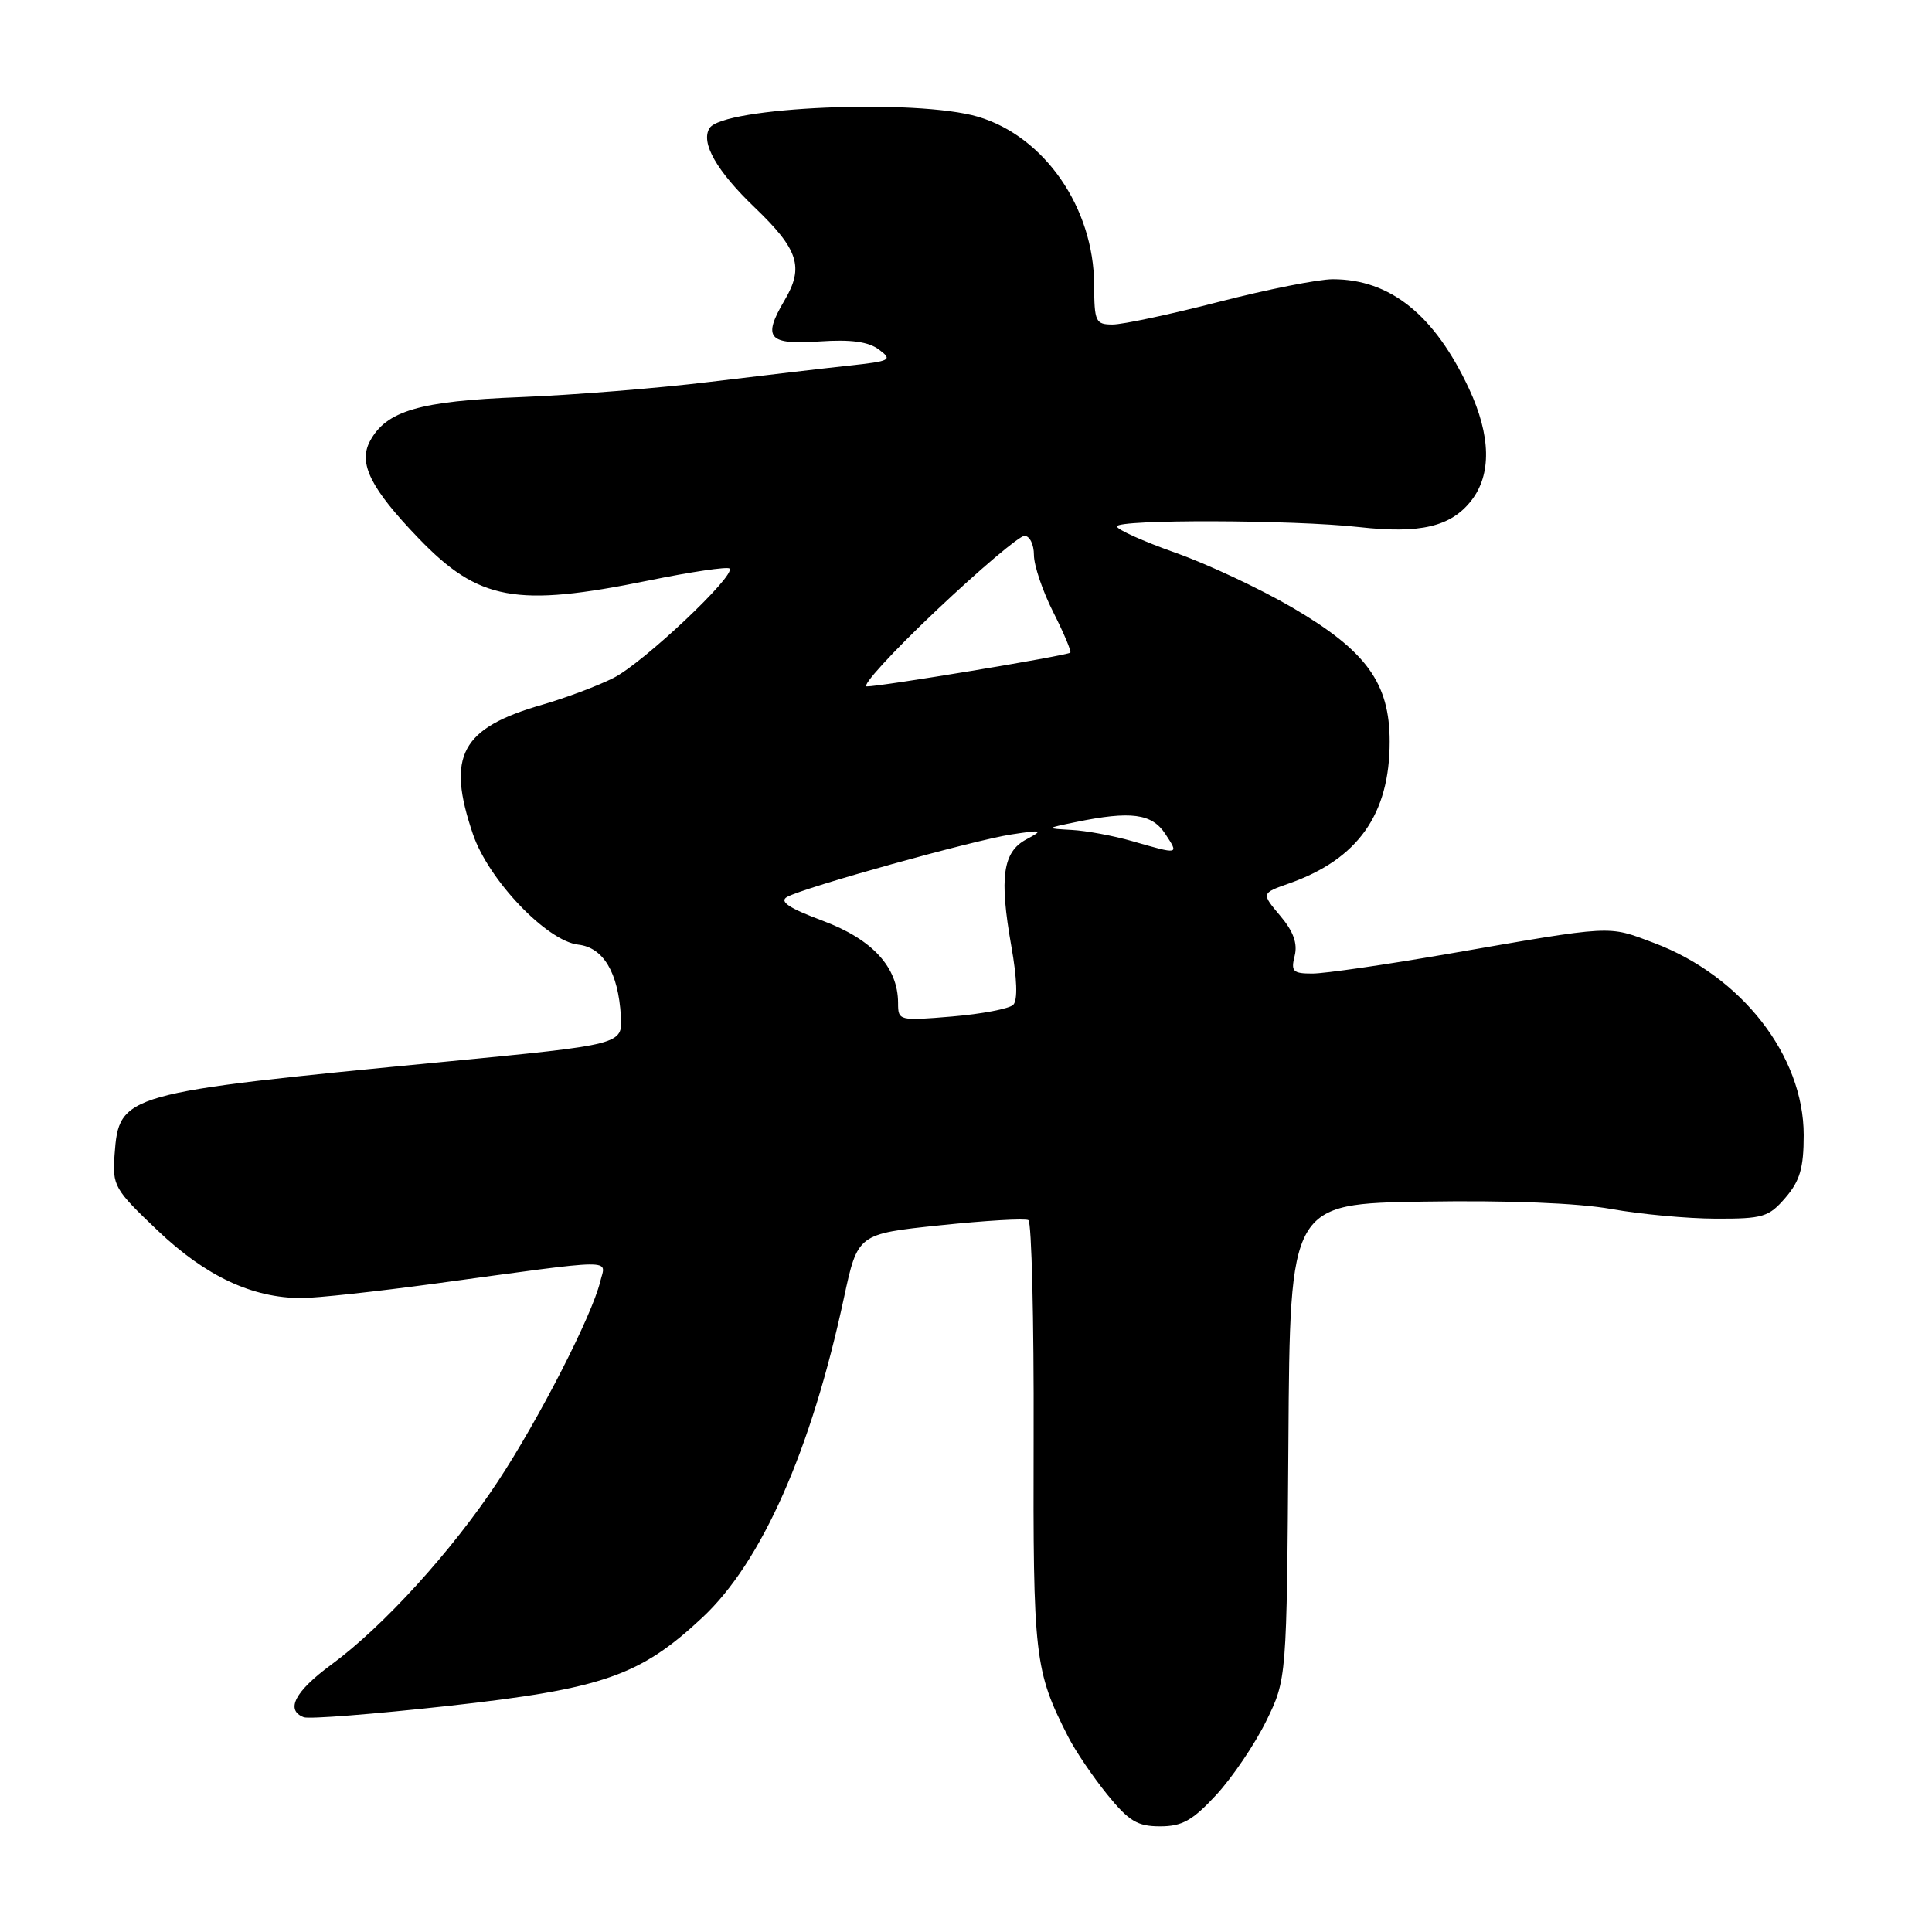 <?xml version="1.0" encoding="UTF-8" standalone="no"?>
<!DOCTYPE svg PUBLIC "-//W3C//DTD SVG 1.1//EN" "http://www.w3.org/Graphics/SVG/1.1/DTD/svg11.dtd" >
<svg xmlns="http://www.w3.org/2000/svg" xmlns:xlink="http://www.w3.org/1999/xlink" version="1.1" viewBox="0 0 256 256">
 <g >
 <path fill="currentColor"
d=" M 161.17 237.82 C 163.30 235.51 166.26 231.13 167.77 228.07 C 170.50 222.50 170.50 222.50 170.72 191.00 C 170.93 159.50 170.93 159.50 188.72 159.22 C 199.89 159.04 209.10 159.41 213.50 160.20 C 217.35 160.89 223.58 161.47 227.34 161.48 C 233.60 161.50 234.38 161.27 236.59 158.69 C 238.50 156.47 239.00 154.76 239.00 150.41 C 239.00 139.88 230.76 129.31 219.15 124.94 C 212.94 122.61 214.03 122.55 191.67 126.43 C 183.51 127.84 175.52 129.00 173.90 129.00 C 171.32 129.00 171.03 128.72 171.55 126.66 C 171.96 125.02 171.39 123.42 169.63 121.34 C 167.12 118.36 167.12 118.36 170.81 117.06 C 179.93 113.85 184.14 107.91 184.14 98.27 C 184.14 90.50 181.06 86.25 171.25 80.51 C 166.99 78.02 160.01 74.74 155.75 73.24 C 151.49 71.73 148.00 70.16 148.00 69.75 C 148.00 68.80 171.35 68.86 180.10 69.84 C 188.19 70.74 192.24 69.79 194.94 66.35 C 197.66 62.89 197.56 57.74 194.65 51.50 C 190.08 41.72 184.21 37.00 176.60 37.00 C 174.69 37.00 167.90 38.35 161.50 40.00 C 155.10 41.65 148.77 43.00 147.43 43.00 C 145.17 43.00 145.00 42.64 144.98 37.75 C 144.94 27.54 138.41 18.09 129.60 15.47 C 121.46 13.06 95.76 14.15 94.01 16.99 C 92.82 18.91 94.96 22.66 100.01 27.50 C 105.80 33.05 106.56 35.39 103.97 39.77 C 101.00 44.81 101.77 45.71 108.65 45.24 C 112.77 44.96 115.08 45.28 116.47 46.32 C 118.31 47.70 118.03 47.85 112.47 48.45 C 109.19 48.80 100.88 49.78 94.00 50.61 C 87.12 51.45 75.88 52.35 69.00 52.62 C 55.58 53.14 51.18 54.43 49.02 58.46 C 47.45 61.40 49.12 64.73 55.46 71.32 C 63.43 79.60 68.36 80.50 85.94 76.92 C 91.56 75.77 96.39 75.06 96.67 75.33 C 97.55 76.22 85.22 87.85 81.29 89.83 C 79.21 90.88 74.98 92.47 71.91 93.36 C 61.08 96.47 59.12 100.12 62.67 110.54 C 64.73 116.60 72.45 124.69 76.62 125.17 C 79.95 125.55 81.92 128.85 82.27 134.64 C 82.50 138.41 82.50 138.41 59.00 140.68 C 16.18 144.81 15.78 144.93 15.18 153.01 C 14.88 157.13 15.14 157.58 20.89 163.05 C 27.25 169.10 33.42 172.00 39.96 172.00 C 41.94 172.00 49.84 171.14 57.53 170.10 C 82.27 166.73 80.27 166.76 79.53 169.83 C 78.43 174.36 71.38 188.11 65.95 196.33 C 59.89 205.51 50.78 215.53 43.89 220.58 C 39.08 224.11 37.78 226.60 40.25 227.54 C 40.94 227.81 49.52 227.13 59.33 226.05 C 79.89 223.77 84.81 222.06 93.07 214.33 C 100.93 206.99 107.49 192.17 111.82 172.00 C 113.65 163.50 113.65 163.50 124.57 162.36 C 130.58 161.73 135.85 161.42 136.27 161.68 C 136.69 161.93 137.01 174.82 136.96 190.32 C 136.88 219.68 137.07 221.35 141.54 230.14 C 142.48 231.99 144.80 235.41 146.69 237.75 C 149.58 241.32 150.71 242.00 153.72 242.00 C 156.65 242.00 158.02 241.23 161.17 237.82 Z  M 119.00 132.90 C 118.99 128.16 115.61 124.47 109.02 122.01 C 104.53 120.33 103.22 119.46 104.29 118.85 C 106.57 117.58 128.94 111.35 134.01 110.57 C 138.14 109.94 138.30 109.99 136.00 111.22 C 132.87 112.88 132.40 116.26 134.00 125.34 C 134.77 129.68 134.87 132.53 134.26 133.14 C 133.74 133.66 130.09 134.36 126.15 134.69 C 119.11 135.28 119.00 135.25 119.00 132.90 Z  M 150.00 111.45 C 147.53 110.74 143.93 110.07 142.00 109.97 C 138.50 109.77 138.50 109.77 142.50 108.94 C 149.85 107.42 152.63 107.79 154.41 110.50 C 156.22 113.27 156.30 113.26 150.00 111.45 Z  M 124.00 80.95 C 129.78 75.48 135.06 71.00 135.75 71.00 C 136.44 71.00 137.00 72.14 137.00 73.53 C 137.00 74.93 138.16 78.35 139.57 81.13 C 140.98 83.92 141.99 86.33 141.82 86.48 C 141.36 86.88 116.47 91.01 114.85 90.95 C 114.11 90.92 118.22 86.42 124.00 80.95 Z "/>
</g>
</svg>